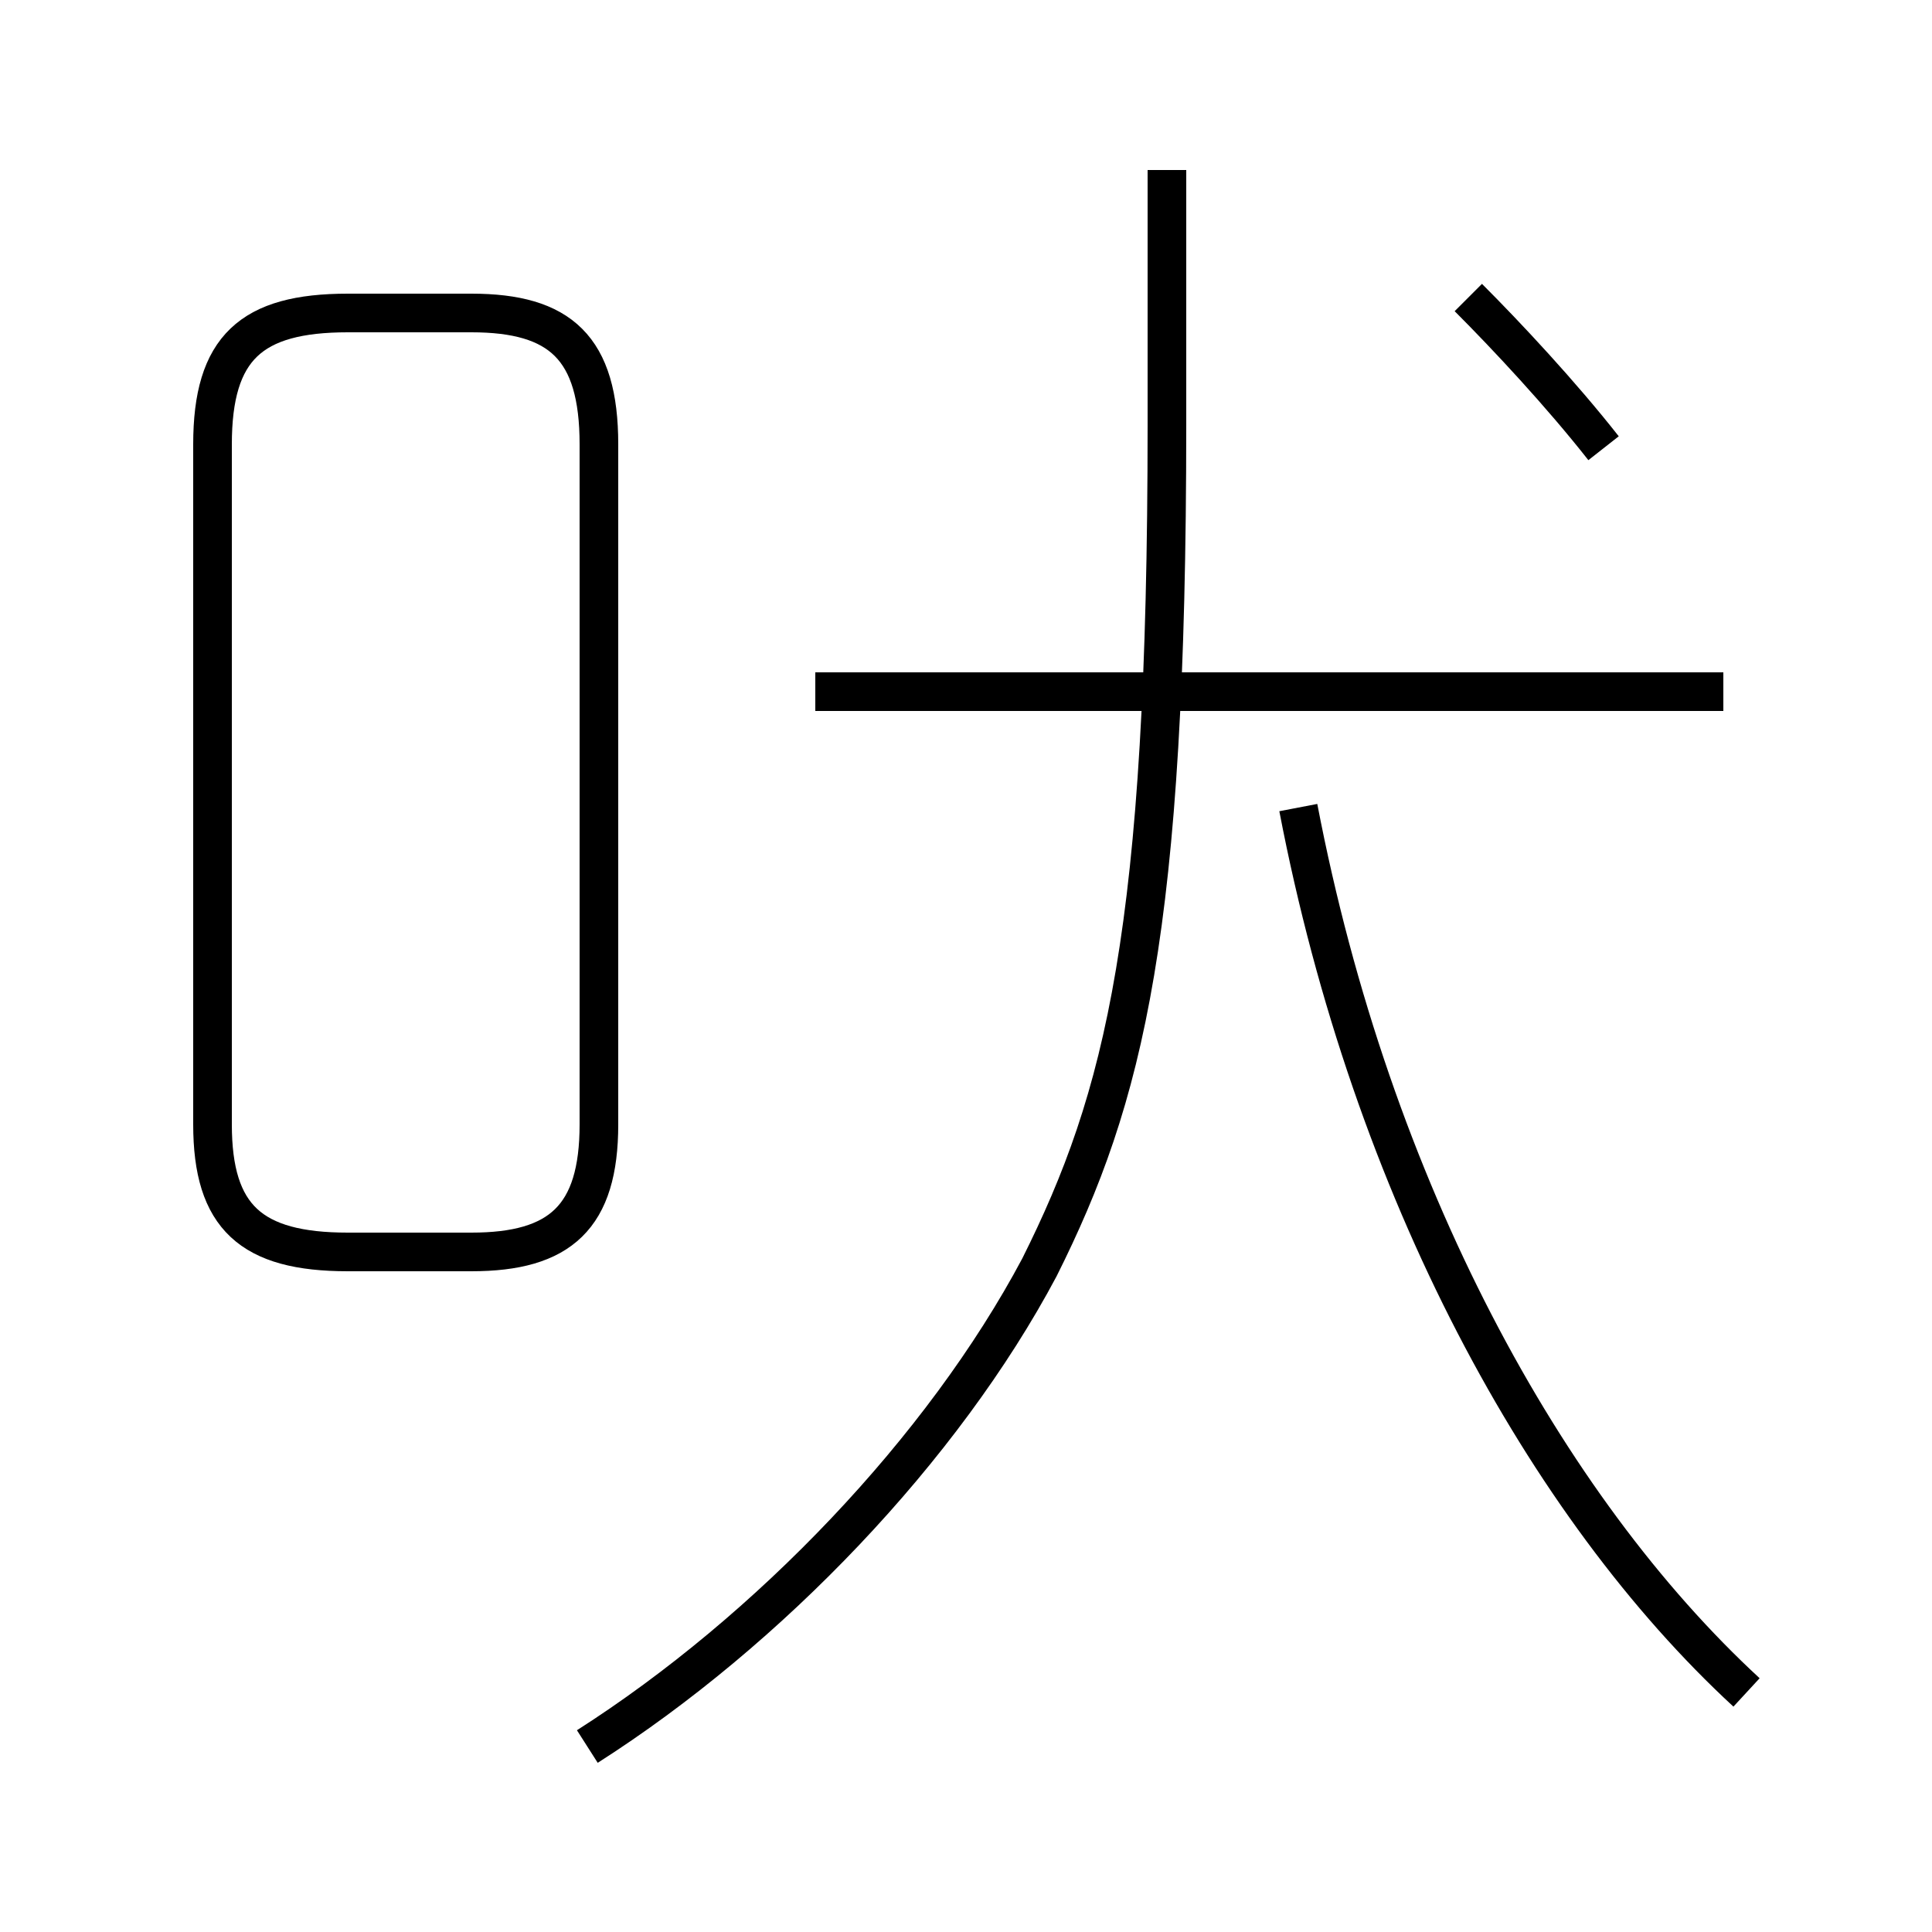 <?xml version='1.0' encoding='utf8'?>
<svg viewBox="0.0 -6.0 50.0 50.0" version="1.1" xmlns="http://www.w3.org/2000/svg">
<rect x="0.0" y="-6.0" width="50.0" height="50.0" fill="#808080" stroke="none"/>
<rect x="-1000" y="-1000" width="2000" height="2000" stroke="white" fill="white"/>
<g style="fill:white;stroke:#000000;  stroke-width:1">
<path d="M 15.2 1.2 C 19.9 -1.8 24.4 -6.5 26.9 -11.2 C 29.1 -15.6 30.2 -19.9 30.2 -33.0 L 30.2 -39.6 M 9.0 -11.6 L 12.2 -11.6 C 14.5 -11.6 15.5 -12.5 15.5 -14.9 L 15.5 -32.5 C 15.5 -35.0 14.5 -35.9 12.2 -35.9 L 9.0 -35.9 C 6.5 -35.9 5.5 -35.0 5.5 -32.5 L 5.5 -14.9 C 5.5 -12.5 6.5 -11.6 9.0 -11.6 Z M 45.2 -0.2 C 40.0 -5.0 35.5 -13.2 33.6 -23.1 M 44.6 -26.1 L 21.1 -26.1 M 41.5 -32.4 C 40.4 -33.8 39.0 -35.3 38.0 -36.3" transform="translate(0.0 38.0)" />
</g>
</svg>